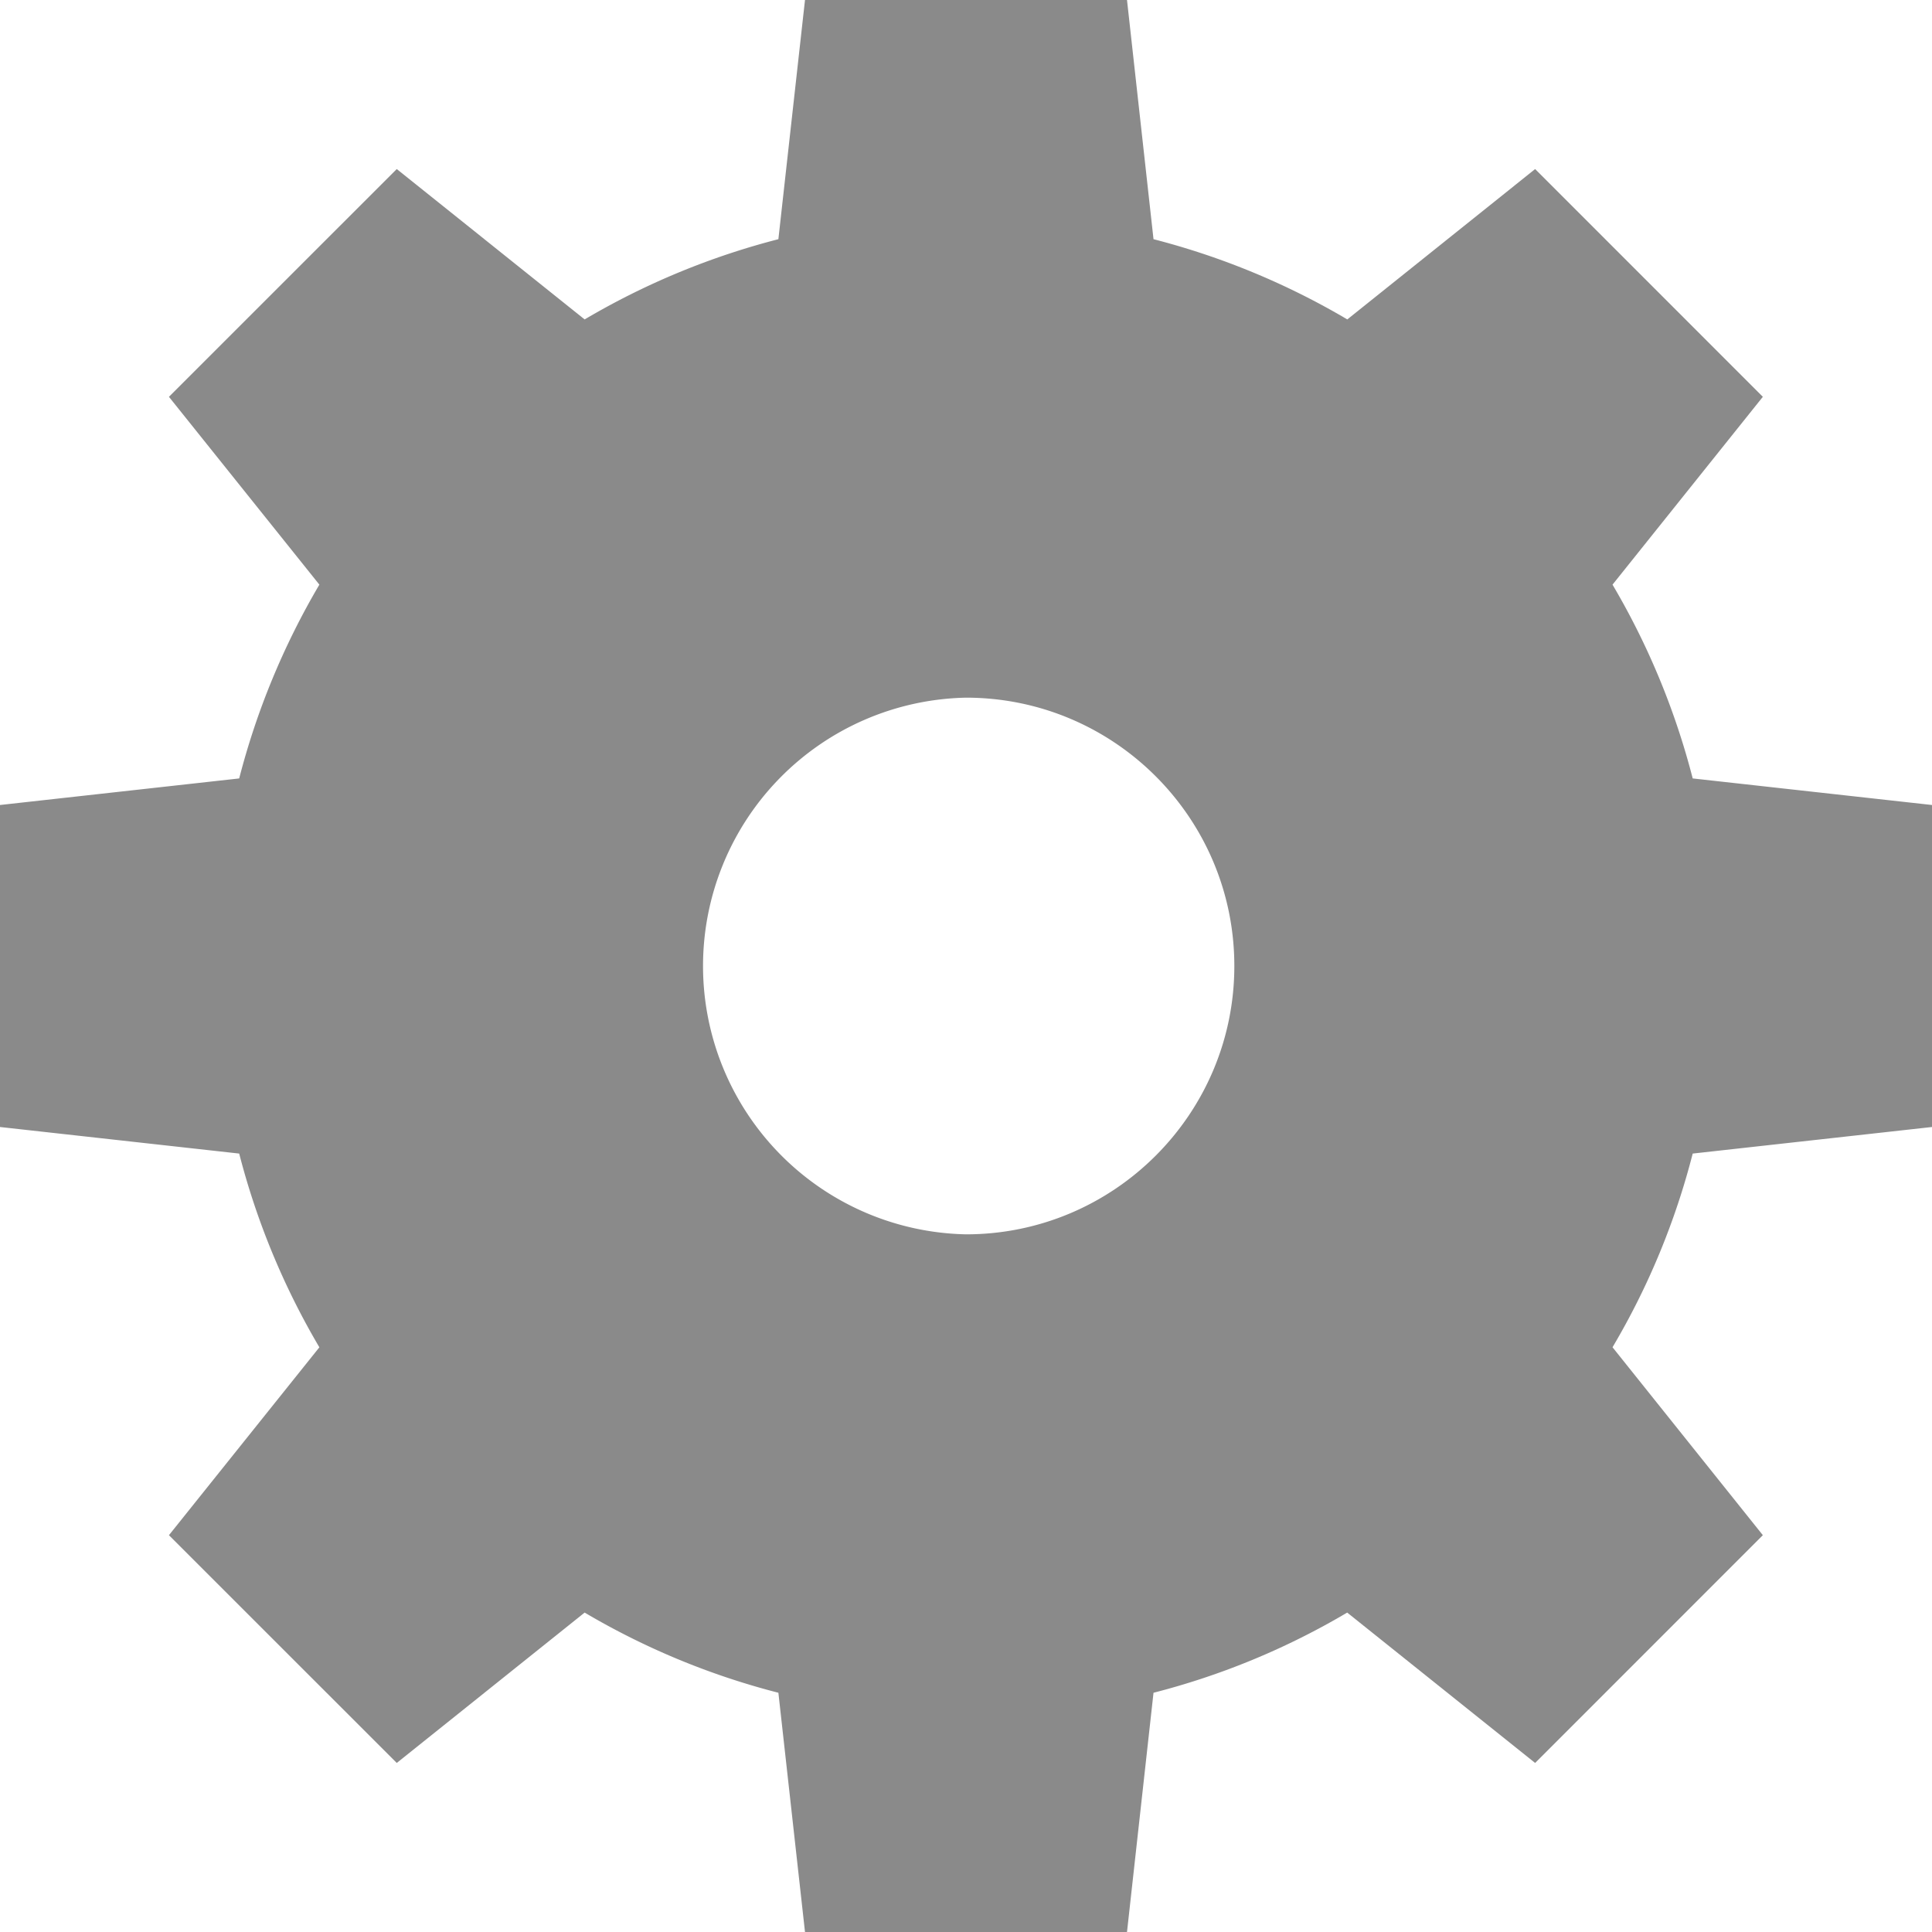 <?xml version="1.0" standalone="no"?><!DOCTYPE svg PUBLIC "-//W3C//DTD SVG 1.1//EN" "http://www.w3.org/Graphics/SVG/1.1/DTD/svg11.dtd"><svg t="1582168147582" class="icon" viewBox="0 0 1024 1024" version="1.1" xmlns="http://www.w3.org/2000/svg" p-id="2006" xmlns:xlink="http://www.w3.org/1999/xlink" width="200" height="200"><defs><style type="text/css"></style></defs><path d="M1024 597.333v-170.667l-126.834-14.08a396.146 396.146 0 0 0-42.496-102.713l79.673-99.556-120.69-120.718-99.556 79.701a396.373 396.373 0 0 0-102.713-42.524L597.333 0h-170.667l-14.108 126.777a395.776 395.776 0 0 0-102.684 42.524L210.29 89.6 89.543 210.318l79.73 99.556a397.71 397.71 0 0 0-42.496 102.713L0 426.667v170.667l126.777 14.08a396.715 396.715 0 0 0 42.496 102.684l-79.73 99.584 120.747 120.718 99.584-79.701a394.724 394.724 0 0 0 102.684 42.496L426.667 1024h170.667l14.052-126.805a393.159 393.159 0 0 0 102.656-42.496l99.612 79.701 120.69-120.718-79.673-99.612a392.192 392.192 0 0 0 42.496-102.656L1024 597.333z m-512 56.889a142.251 142.251 0 0 1 0-284.444c78.45 0 142.222 63.659 142.222 142.222 0 78.478-63.772 142.222-142.222 142.222z" p-id="2007" fill="#8a8a8a"></path></svg>